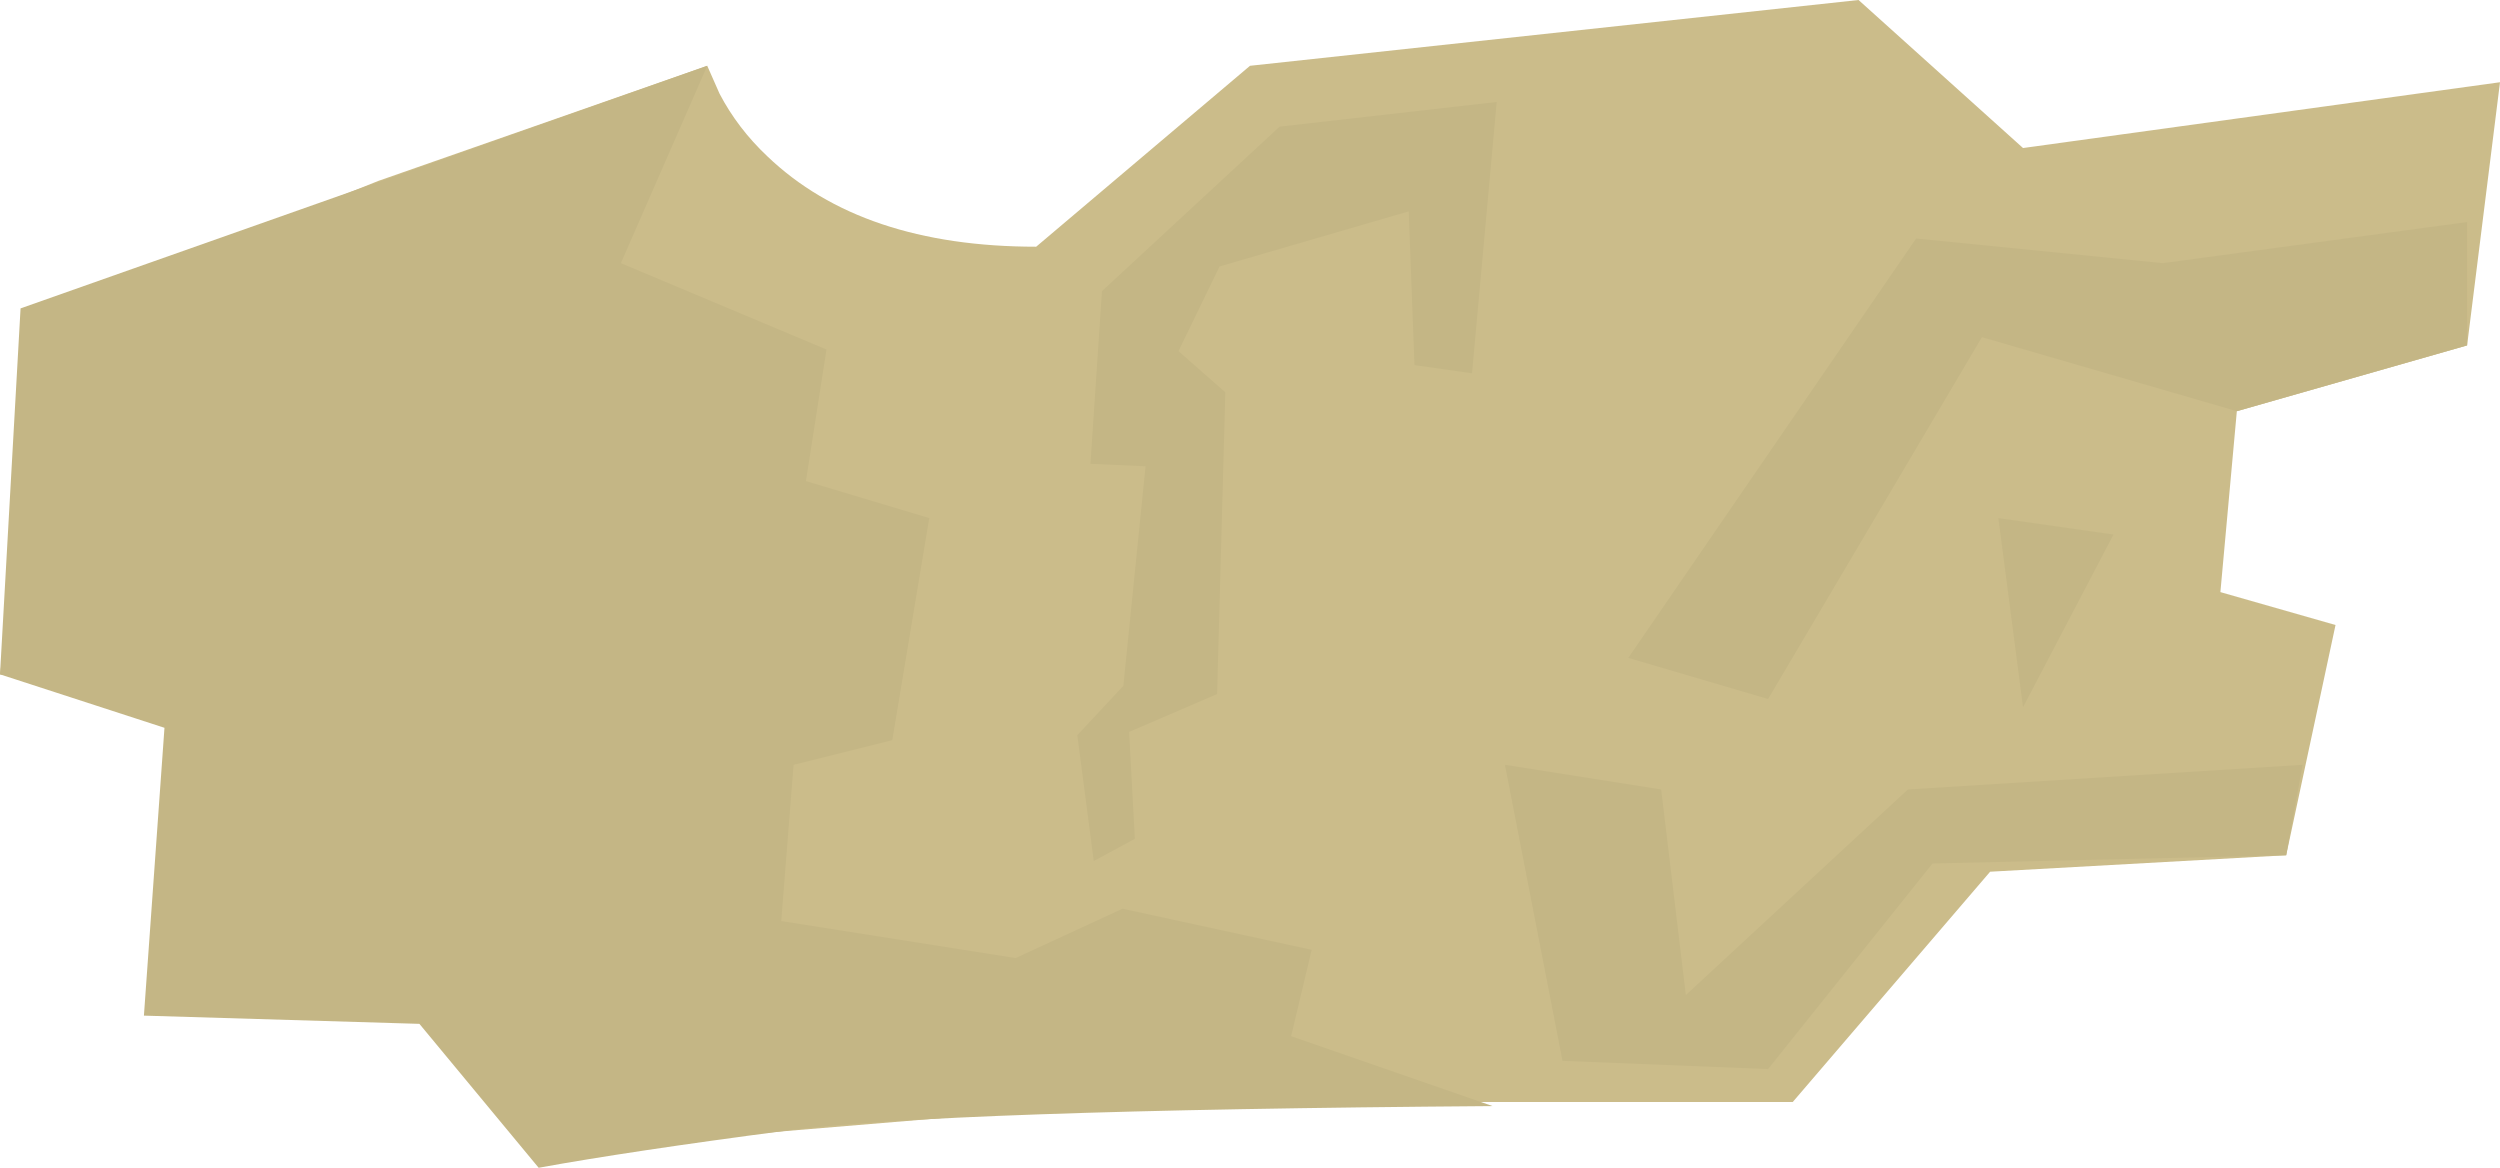 <?xml version="1.0" encoding="iso-8859-1"?>
<!-- Generator: Adobe Illustrator 15.1.0, SVG Export Plug-In . SVG Version: 6.00 Build 0)  -->
<!DOCTYPE svg PUBLIC "-//W3C//DTD SVG 1.1//EN" "http://www.w3.org/Graphics/SVG/1.1/DTD/svg11.dtd">
<svg version="1.1" id="craggyMountain_x5F_background_x5F_06.ai"
	 xmlns="http://www.w3.org/2000/svg" xmlns:xlink="http://www.w3.org/1999/xlink" x="0px" y="0px" width="152px" height="71px"
	 viewBox="0 0 152 71" style="enable-background:new 0 0 152 71;" xml:space="preserve">
<g>
	<path style="fill-rule:evenodd;clip-rule:evenodd;fill:#CBBC8A;" d="M123,9l29-4l-2,16l-14,4l-1,11l7,2l-3,14l-18,1l-12,14H69
		l-36,3l-7-9H10l1-18L0,41l3-22l20-8l20-7l0.75,1.7c0.733,1.4,1.7,2.667,2.9,3.8C50.483,13.167,55.933,15,63,15L76,4l37-4L123,9z"/>
	<path style="fill-rule:evenodd;clip-rule:evenodd;fill:#C4B685;" d="M48.25,46.5L47.5,56l14.25,2.25l6.5-3l11.5,2.5L78.5,63
		l12.25,4.25c-22.333,0.167-36.667,0.667-43,1.5s-11.333,1.583-15,2.25l-7.25-8.75l-16.75-0.5L10,44.25L0,41l1.25-22.25L43,4
		l-5.25,12l12.5,5.25l-1.25,8l7.5,2.25L54.25,45L48.25,46.5z"/>
	<polygon style="fill-rule:evenodd;clip-rule:evenodd;fill:#C4B685;" points="91,6.2 89.5,22.7 86,22.2 85.65,12.85 74.15,16.2 
		71.65,21.35 74.5,23.85 74,42.2 68.65,44.5 69,51 66.5,52.35 65.5,44.7 68.3,41.7 69.65,28.35 66.3,28.2 67,17.7 77.8,7.7 	"/>
	<polygon style="fill-rule:evenodd;clip-rule:evenodd;fill:#C4B685;" points="150,21 136,25 120.5,20.5 107.5,42.5 99,40 
		116.5,14.5 131.5,16 150,13.5 	"/>
	<polygon style="fill-rule:evenodd;clip-rule:evenodd;fill:#C4B685;" points="91.5,46.5 101,48 102.5,60.5 116,48 140,46.5 139,52 
		117.5,52.5 107.5,65 95,64.5 	"/>
	<polygon style="fill-rule:evenodd;clip-rule:evenodd;fill:#C4B685;" points="121.5,31.5 128.5,32.5 123,43 	"/>
</g>
</svg>
